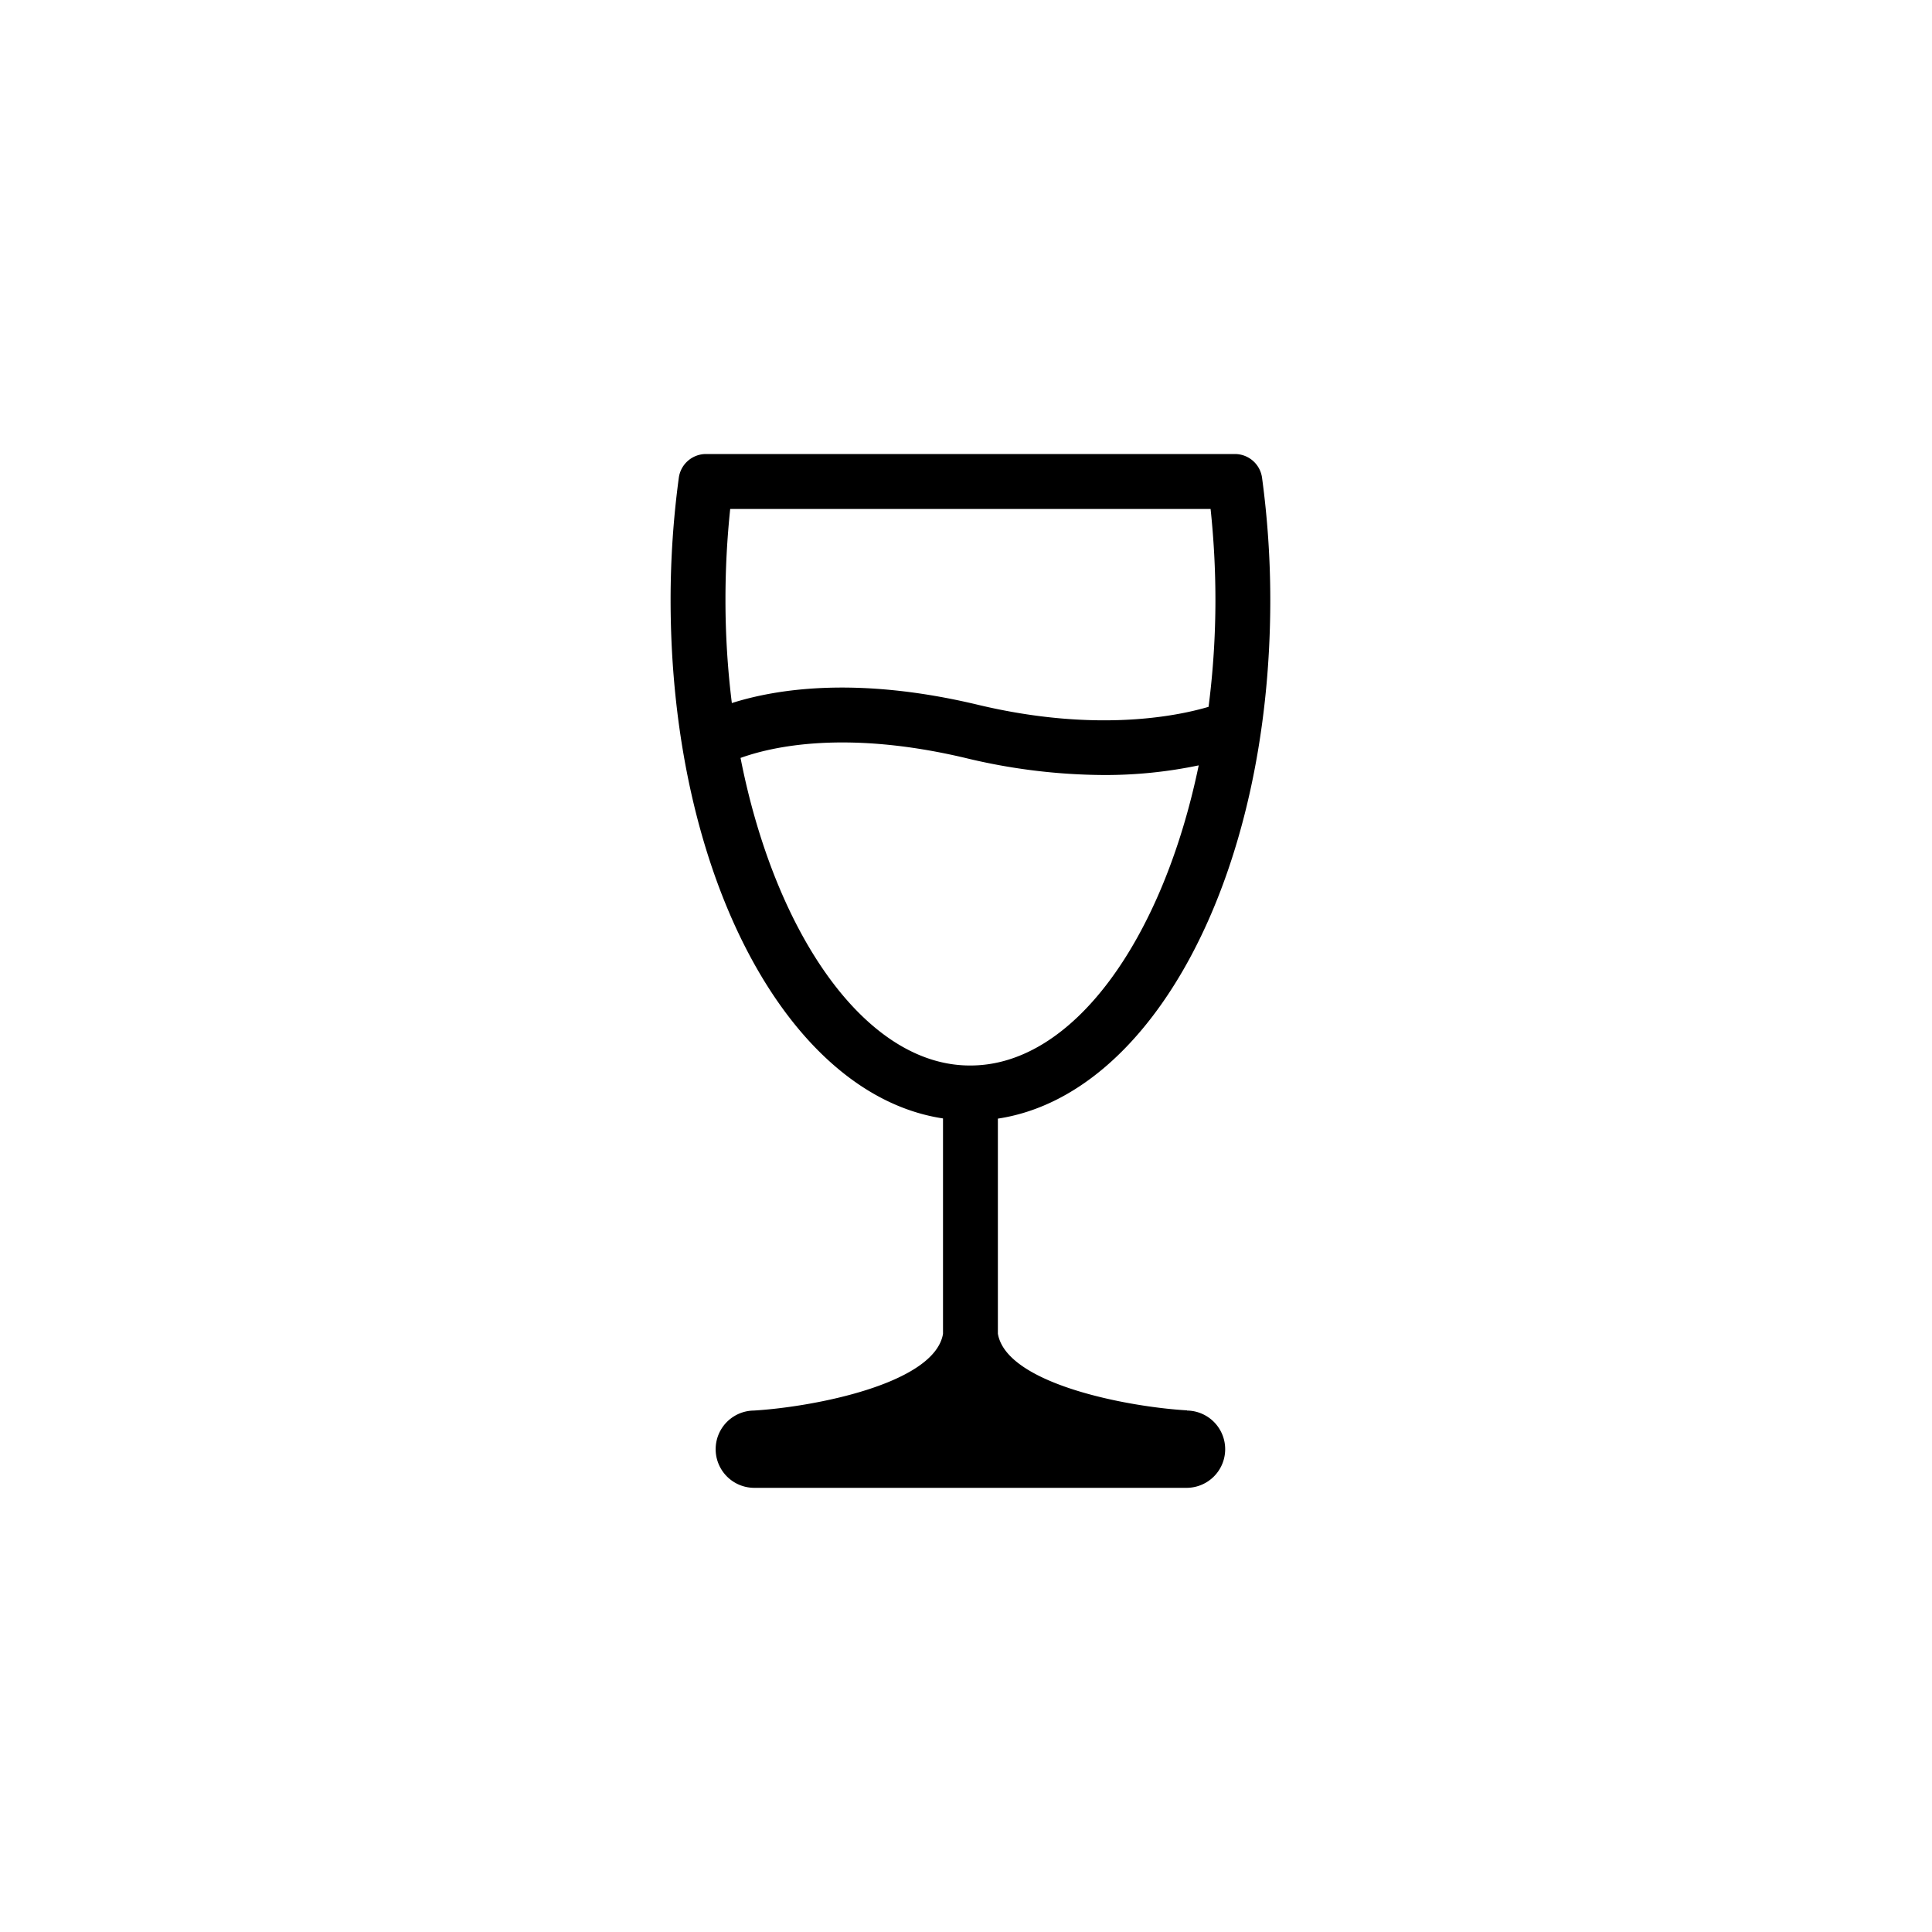 <svg id="Icons" xmlns="http://www.w3.org/2000/svg" viewBox="0 0 200 200"><title>221-verre</title><path d="M122.88,146c-6.09-.35-18.7-2.73-19.58-7.94V115.8c16-2.42,28.2-25.13,28.2-53.7a94.42,94.42,0,0,0-.85-12.62A2.84,2.84,0,0,0,127.84,47H73.08a2.84,2.84,0,0,0-2.81,2.46,94.42,94.42,0,0,0-.85,12.62c0,28.57,12.18,51.28,28.2,53.7v22.3c-.88,5.19-13.49,7.58-19.59,7.94a4,4,0,0,0,.11,8h44.64a4,4,0,0,0,.1-8ZM75.59,52.69h49.73a89.31,89.31,0,0,1,.5,9.41,86.65,86.65,0,0,1-.71,11.07c-3.36,1-11.82,2.67-23.87-.21-12.54-3-20.95-1.62-25.48-.18A86.39,86.39,0,0,1,75.1,62.1,89.31,89.31,0,0,1,75.59,52.69Zm1.07,25.77c3.27-1.18,10.91-2.92,23.26,0a61.85,61.85,0,0,0,14.38,1.77,47.17,47.17,0,0,0,9.79-1c-3.73,18-13,31.07-23.63,31.07C89.71,110.35,80.27,96.85,76.66,78.46Z"/></svg>